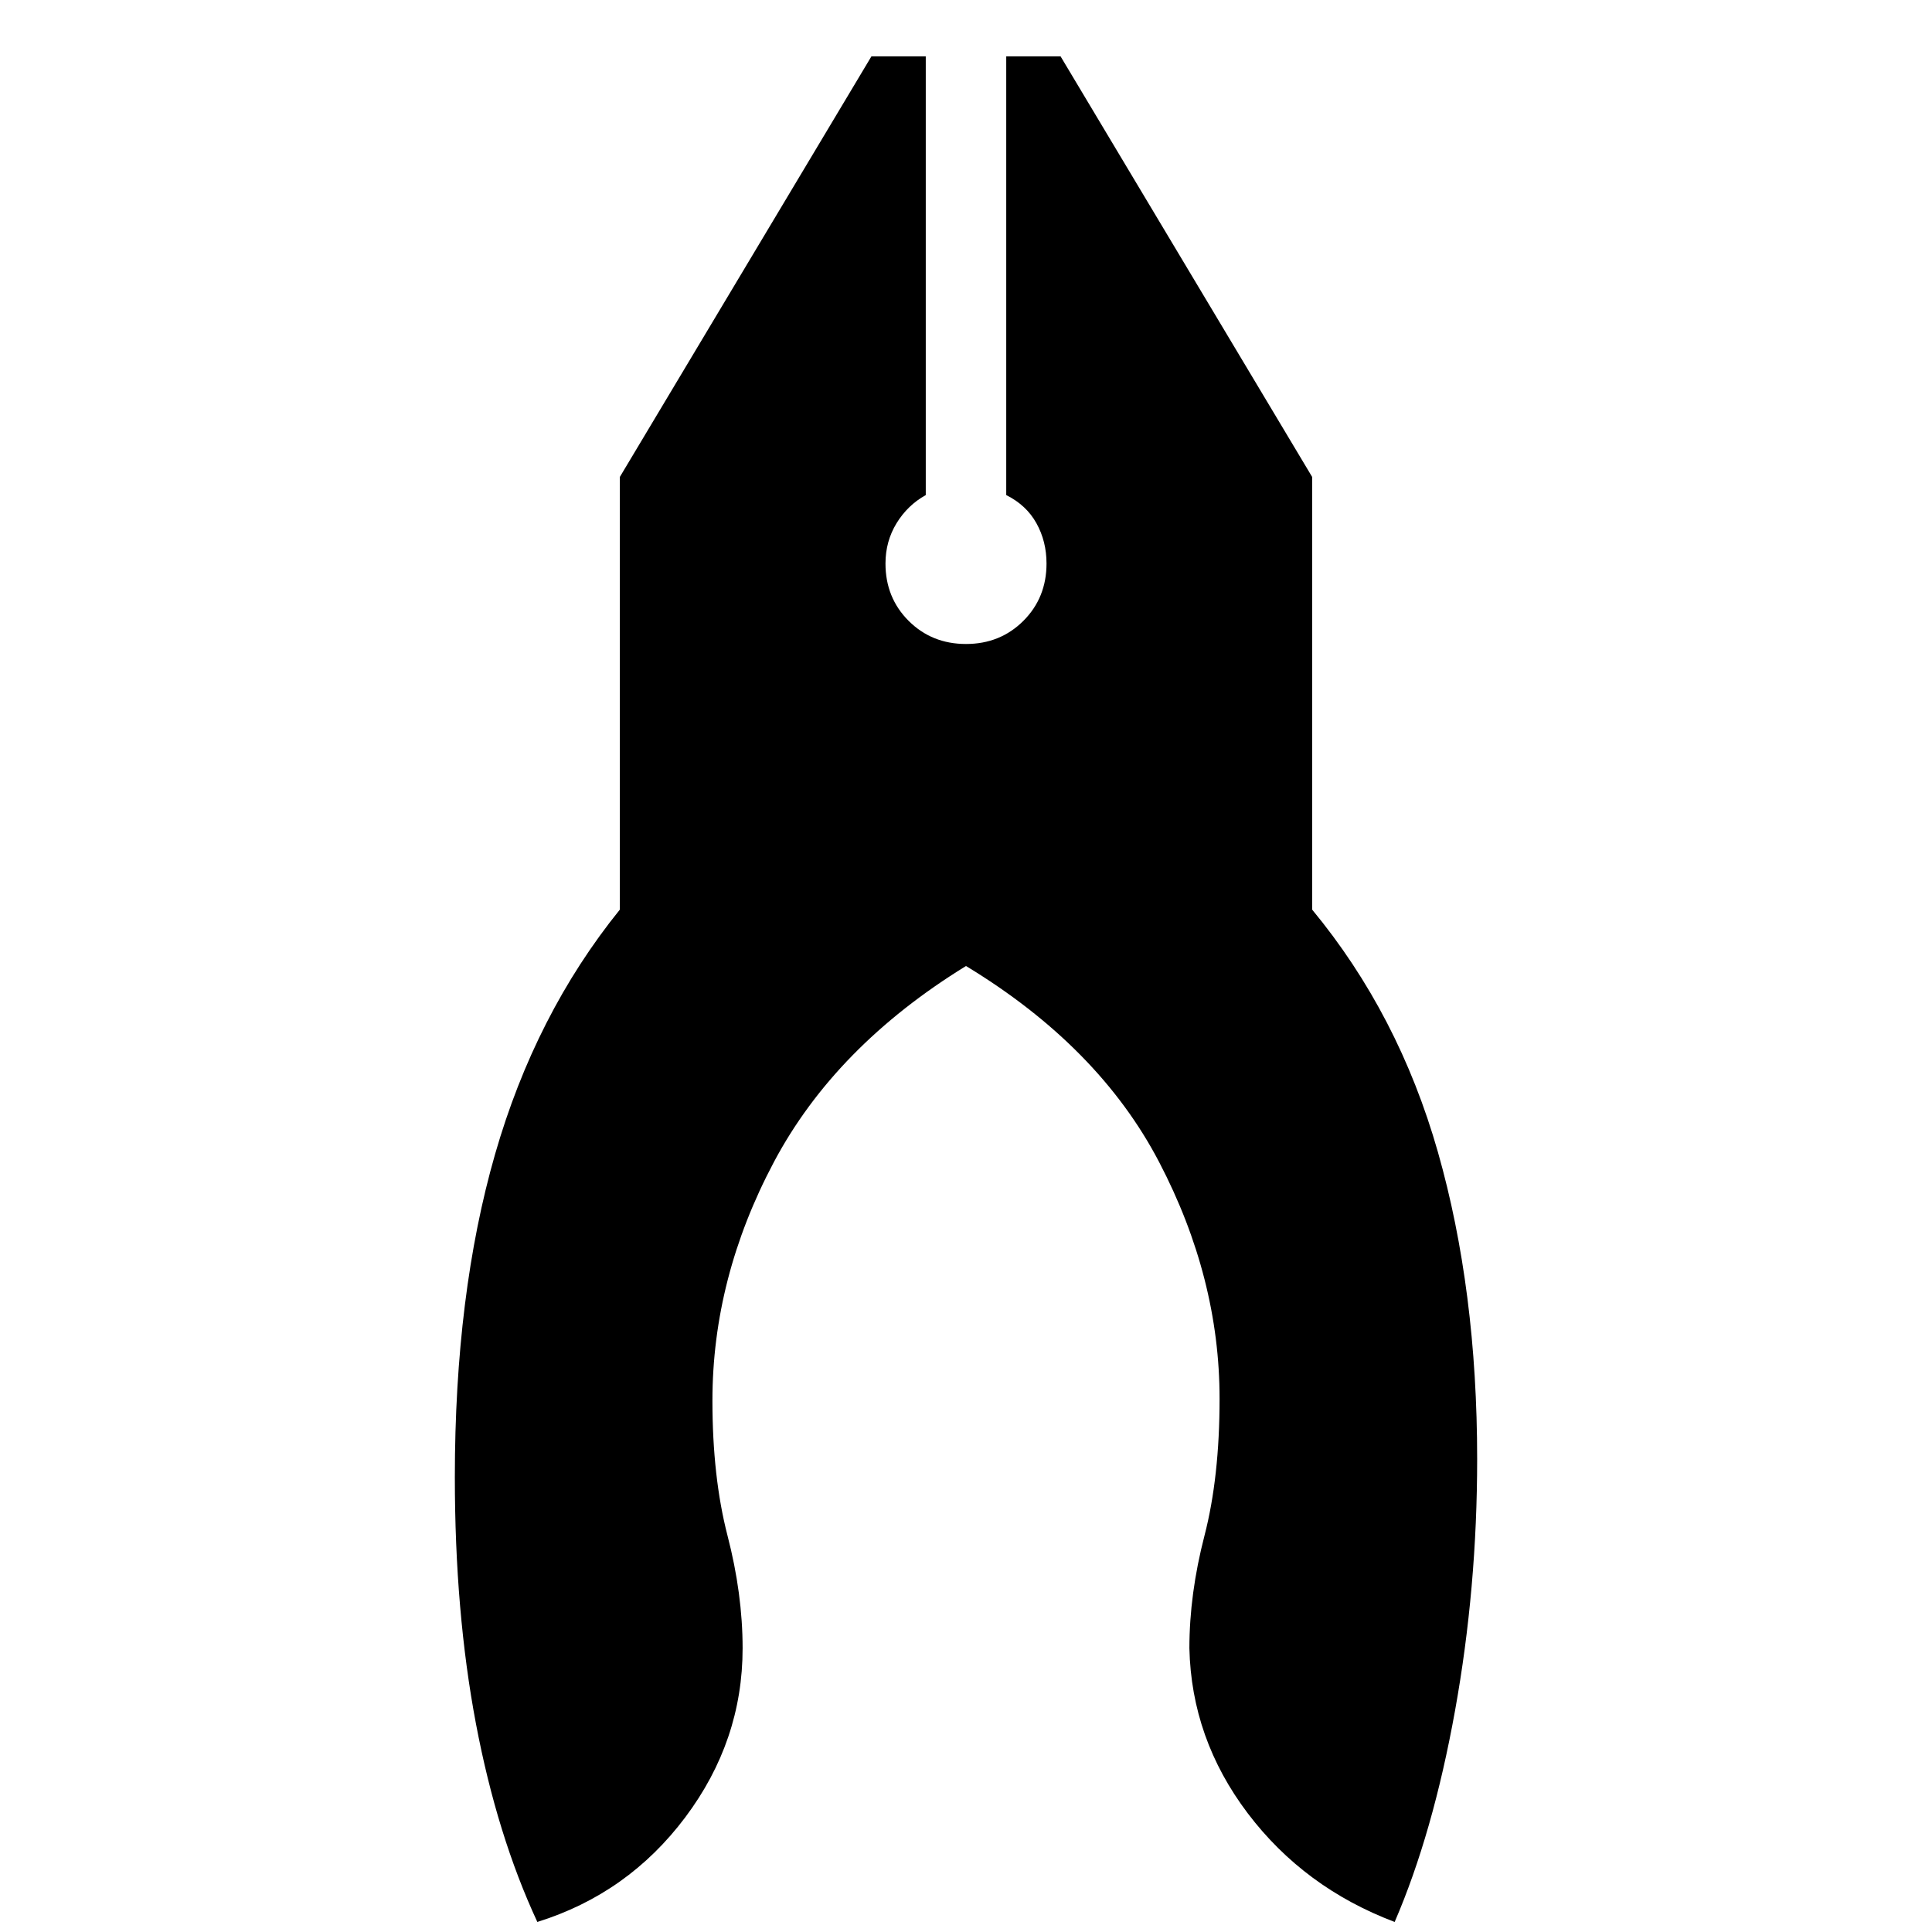 <svg xmlns="http://www.w3.org/2000/svg" height="40" width="40"><path d="M11.125 39.792Q10.292 38 9.854 35.688q-.437-2.313-.437-5.105 0-3.791.833-6.687.833-2.896 2.583-5.063V9.875l5.209-8.708h1.125v9.083q-.375.208-.605.583-.229.375-.229.834 0 .708.479 1.187.48.479 1.188.479t1.188-.479q.479-.479.479-1.187 0-.459-.209-.834-.208-.375-.625-.583V1.167h1.125l5.209 8.708v8.958q1.791 2.167 2.604 5.021.812 2.854.812 6.354 0 2.667-.458 5.209-.458 2.541-1.25 4.375-1.875-.709-3.042-2.25-1.166-1.542-1.208-3.417 0-1.125.313-2.333.312-1.209.312-2.834 0-2.5-1.25-4.896-1.25-2.395-4-4.062-2.708 1.667-3.979 4.062Q14.75 26.458 14.75 29q0 1.583.312 2.792.313 1.208.313 2.333 0 1.917-1.187 3.5-1.188 1.583-3.063 2.167Z"/></svg>